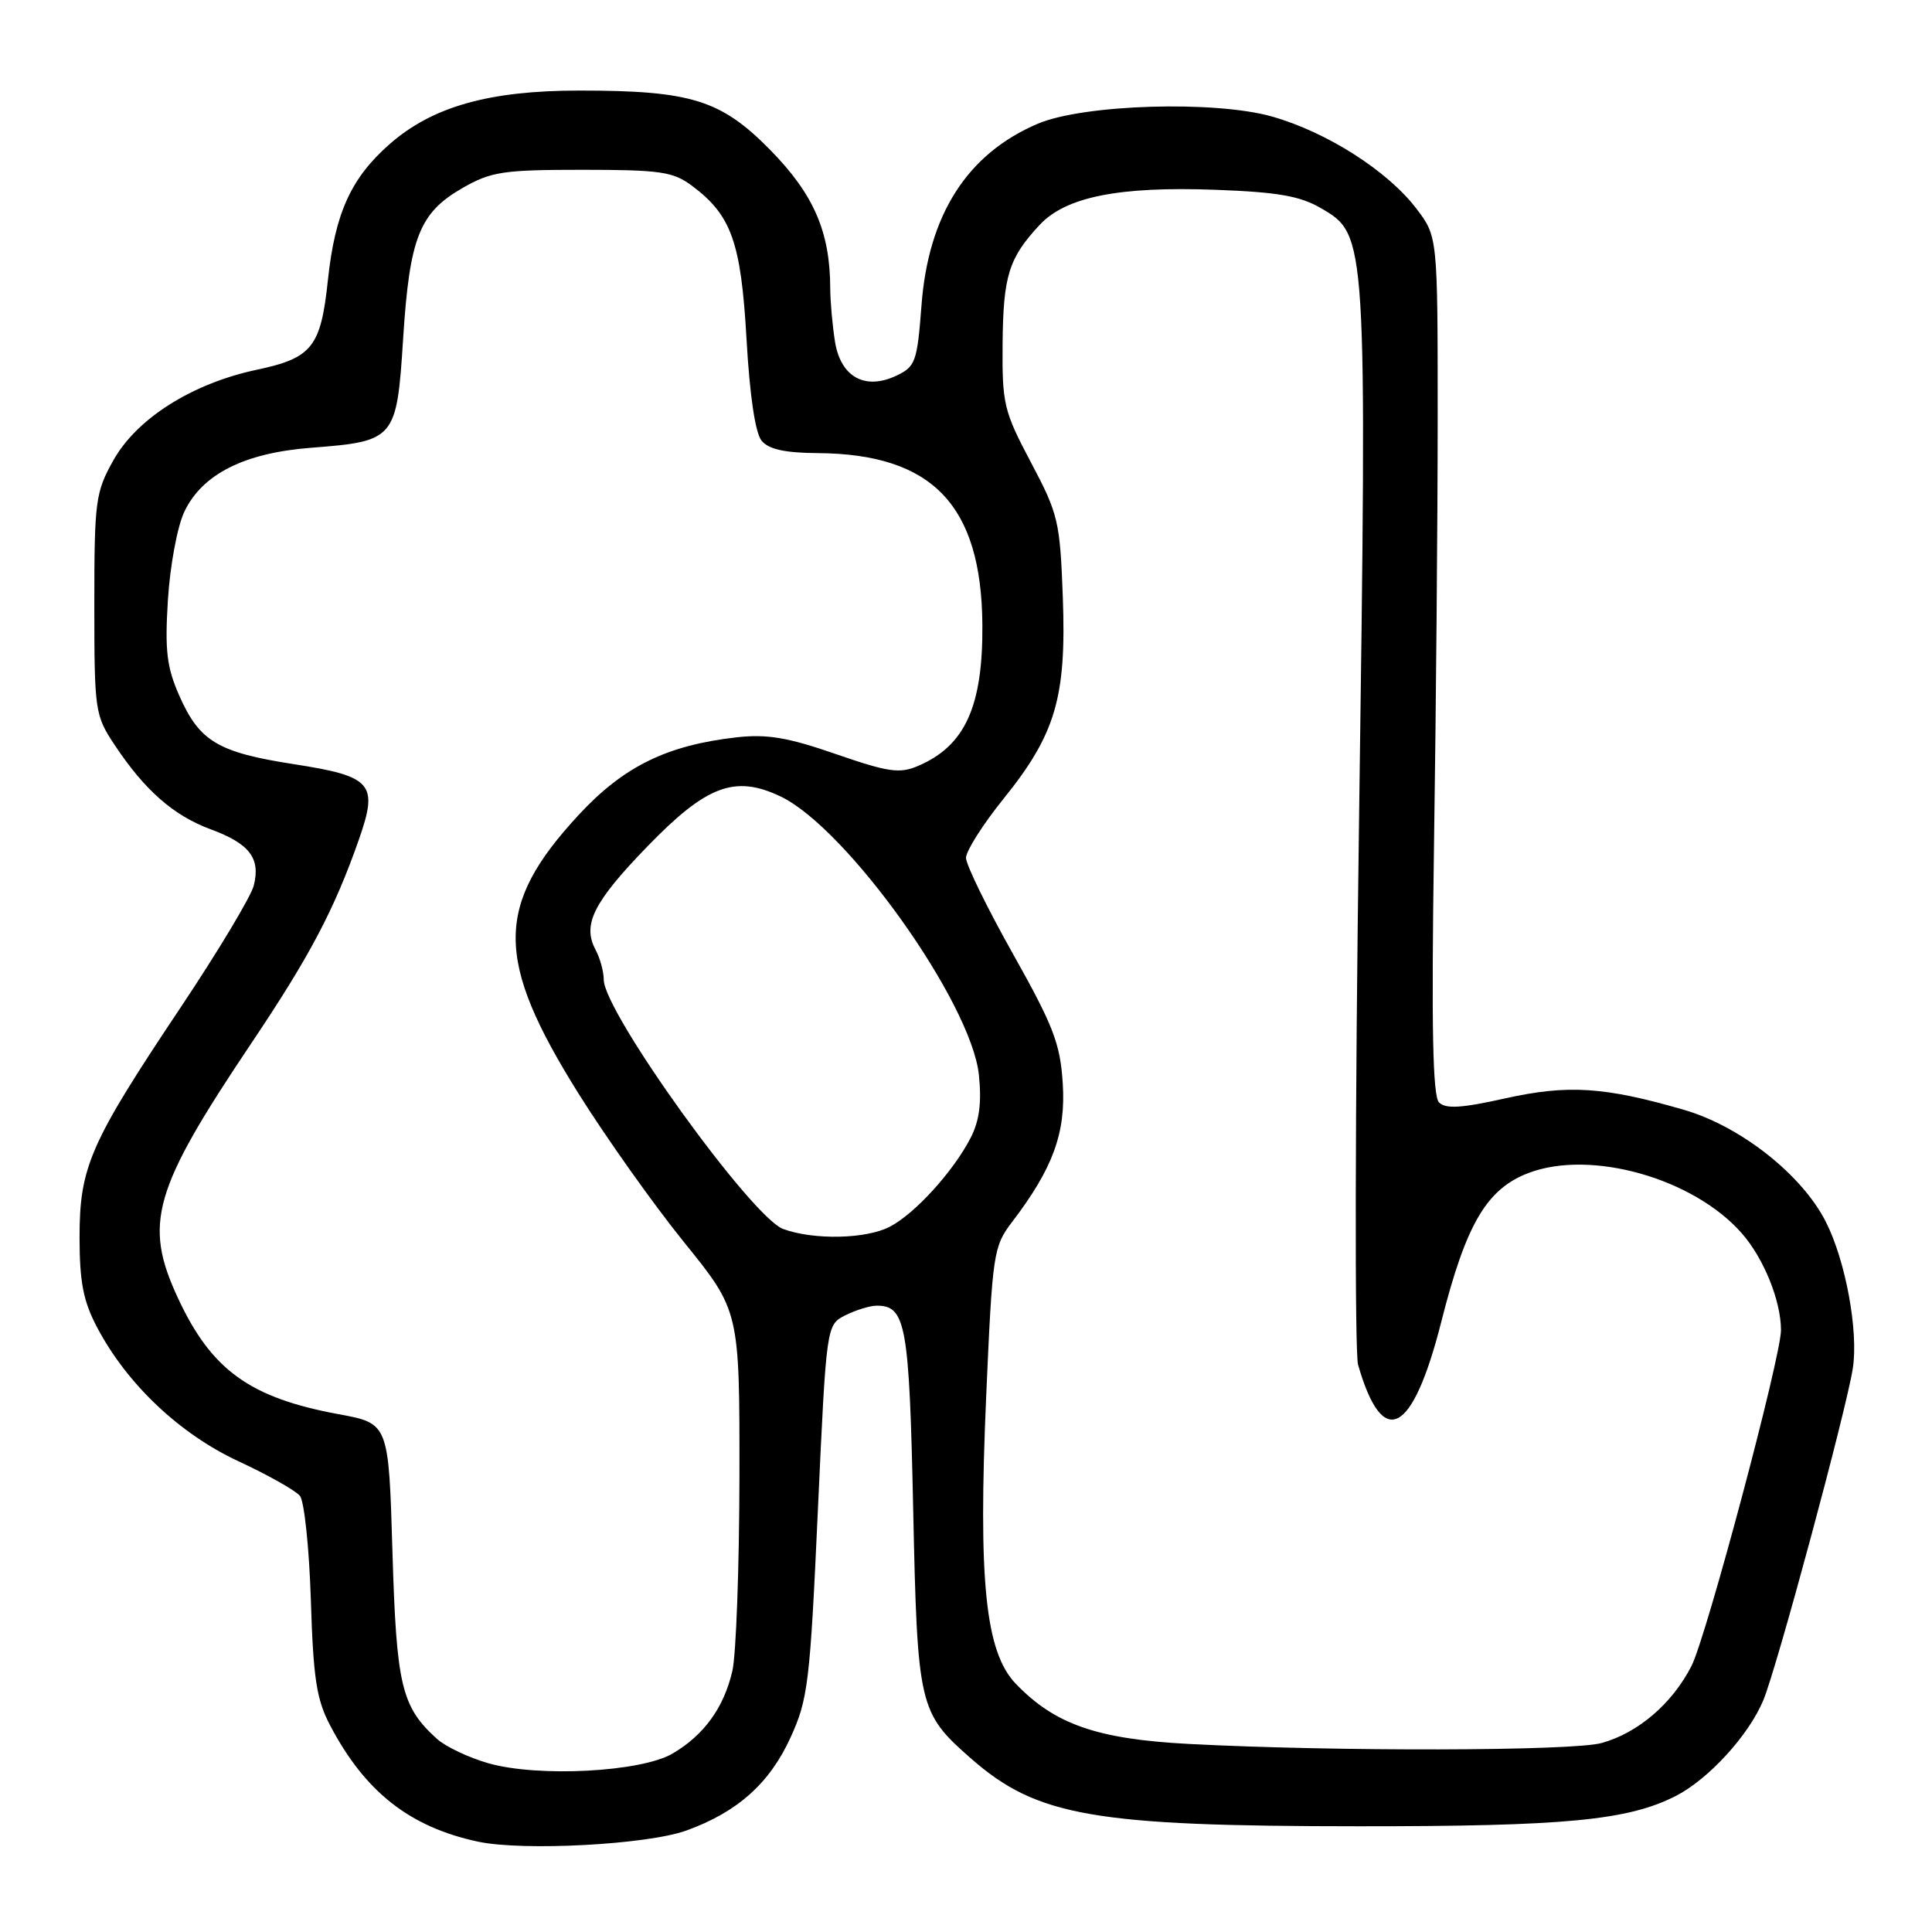 <?xml version="1.0" encoding="UTF-8" standalone="no"?>
<!DOCTYPE svg PUBLIC "-//W3C//DTD SVG 1.1//EN" "http://www.w3.org/Graphics/SVG/1.1/DTD/svg11.dtd" >
<svg xmlns="http://www.w3.org/2000/svg" xmlns:xlink="http://www.w3.org/1999/xlink" version="1.1" viewBox="0 0 256 256">
 <g >
 <path fill="currentColor"
d=" M 90.93 242.56 C 97.70 240.12 101.97 236.31 104.74 230.25 C 107.07 225.17 107.33 223.01 108.37 200.17 C 109.50 175.56 109.50 175.56 112.00 174.29 C 113.38 173.60 115.23 173.02 116.13 173.01 C 120.03 172.98 120.48 175.46 121.00 199.90 C 121.56 226.15 121.74 226.93 128.65 233.00 C 137.39 240.67 144.89 241.98 180.07 241.99 C 207.44 242.00 215.71 241.21 222.06 237.97 C 226.38 235.76 231.71 229.94 233.64 225.31 C 235.44 221.02 244.66 186.81 245.51 181.30 C 246.27 176.38 244.55 167.04 241.93 161.89 C 238.77 155.65 230.64 149.24 223.14 147.06 C 212.58 144.00 207.77 143.69 199.40 145.55 C 193.68 146.83 191.56 146.96 190.68 146.08 C 189.84 145.24 189.66 136.19 190.01 112.21 C 190.28 94.22 190.50 68.66 190.50 55.42 C 190.50 31.34 190.50 31.34 187.66 27.62 C 183.86 22.64 175.82 17.51 168.58 15.45 C 161.01 13.29 143.54 13.82 137.50 16.40 C 128.16 20.38 123.00 28.45 122.10 40.49 C 121.54 47.89 121.30 48.57 118.84 49.75 C 114.66 51.75 111.43 50.00 110.65 45.33 C 110.31 43.22 110.02 40.01 110.01 38.19 C 109.99 30.72 107.83 25.75 102.08 19.89 C 95.54 13.23 91.58 12.00 76.77 12.00 C 64.79 12.00 57.28 14.12 51.60 19.12 C 46.50 23.61 44.39 28.26 43.45 37.11 C 42.51 45.99 41.36 47.44 34.04 48.99 C 25.46 50.81 18.13 55.44 15.02 61.00 C 12.65 65.24 12.50 66.36 12.50 80.07 C 12.50 94.20 12.58 94.77 15.17 98.68 C 19.15 104.69 22.98 108.06 27.90 109.88 C 33.06 111.78 34.54 113.71 33.63 117.33 C 33.27 118.78 28.89 126.07 23.91 133.53 C 11.91 151.49 10.54 154.60 10.54 164.00 C 10.55 169.91 11.04 172.43 12.87 175.89 C 16.83 183.40 23.79 189.99 31.59 193.62 C 35.49 195.43 39.16 197.50 39.74 198.21 C 40.32 198.92 40.97 205.12 41.19 212.00 C 41.51 222.40 41.94 225.19 43.74 228.62 C 48.38 237.45 54.29 242.09 63.34 244.03 C 69.32 245.30 85.74 244.43 90.93 242.56 Z  M 64.75 233.65 C 62.14 232.91 59.05 231.45 57.90 230.41 C 53.18 226.14 52.53 223.38 52.00 205.56 C 51.50 188.61 51.50 188.61 44.88 187.39 C 33.11 185.22 28.01 181.54 23.58 172.00 C 18.98 162.12 20.28 157.64 33.30 138.24 C 41.04 126.71 44.30 120.54 47.57 111.20 C 50.15 103.83 49.32 102.87 38.96 101.26 C 28.88 99.70 26.44 98.24 23.78 92.23 C 22.09 88.41 21.83 86.25 22.25 79.47 C 22.53 74.98 23.50 69.74 24.42 67.82 C 26.78 62.83 32.37 60.01 41.24 59.33 C 52.37 58.47 52.57 58.23 53.42 44.83 C 54.27 31.50 55.57 28.19 61.29 24.91 C 65.08 22.74 66.66 22.50 77.17 22.50 C 87.48 22.50 89.18 22.75 91.67 24.60 C 96.92 28.51 98.19 32.07 98.92 44.95 C 99.34 52.41 100.08 57.40 100.92 58.40 C 101.86 59.54 104.02 60.01 108.37 60.04 C 123.55 60.15 130.04 66.92 130.17 82.76 C 130.25 93.61 127.88 98.83 121.65 101.49 C 119.19 102.54 117.71 102.32 110.76 99.92 C 104.40 97.71 101.64 97.25 97.60 97.70 C 88.35 98.75 82.62 101.56 76.67 107.99 C 65.56 119.99 65.55 127.14 76.63 144.86 C 80.29 150.71 86.59 159.59 90.64 164.60 C 98.00 173.70 98.00 173.70 97.98 195.60 C 97.96 207.64 97.54 219.27 97.04 221.42 C 95.92 226.27 93.27 229.93 89.11 232.36 C 84.95 234.80 71.36 235.52 64.75 233.65 Z  M 157.50 231.08 C 145.36 230.44 139.75 228.48 134.59 223.10 C 130.56 218.89 129.60 209.50 130.68 184.90 C 131.51 165.99 131.63 165.17 134.12 161.90 C 139.53 154.80 141.24 150.12 140.82 143.56 C 140.49 138.29 139.58 135.93 134.22 126.39 C 130.80 120.30 128.00 114.58 128.00 113.67 C 128.00 112.76 130.24 109.23 132.98 105.83 C 139.88 97.27 141.31 92.41 140.83 79.17 C 140.46 69.08 140.23 68.11 136.61 61.28 C 133.01 54.48 132.78 53.55 132.85 45.53 C 132.93 36.56 133.66 34.19 137.77 29.79 C 141.23 26.08 148.30 24.67 161.08 25.15 C 169.27 25.45 172.27 25.97 175.01 27.57 C 181.15 31.15 181.14 30.99 180.08 108.72 C 179.55 146.79 179.50 179.24 179.95 180.83 C 183.22 192.22 187.17 190.17 190.99 175.10 C 194.26 162.19 196.98 157.55 202.53 155.43 C 210.79 152.28 224.39 156.12 230.79 163.41 C 233.71 166.74 235.98 172.34 235.99 176.24 C 236.01 179.74 226.11 216.87 224.13 220.75 C 221.58 225.74 217.07 229.61 212.22 230.96 C 208.36 232.03 176.92 232.10 157.50 231.08 Z  M 103.78 162.85 C 99.60 161.32 80.00 134.09 80.00 129.81 C 80.00 128.74 79.51 126.96 78.91 125.84 C 77.14 122.52 78.63 119.54 85.77 112.17 C 93.61 104.07 97.37 102.66 103.40 105.52 C 112.21 109.70 128.72 132.87 129.71 142.44 C 130.09 146.15 129.77 148.53 128.60 150.80 C 126.30 155.25 121.21 160.84 117.90 162.55 C 114.73 164.19 107.85 164.33 103.78 162.85 Z "/>
</g>
</svg>